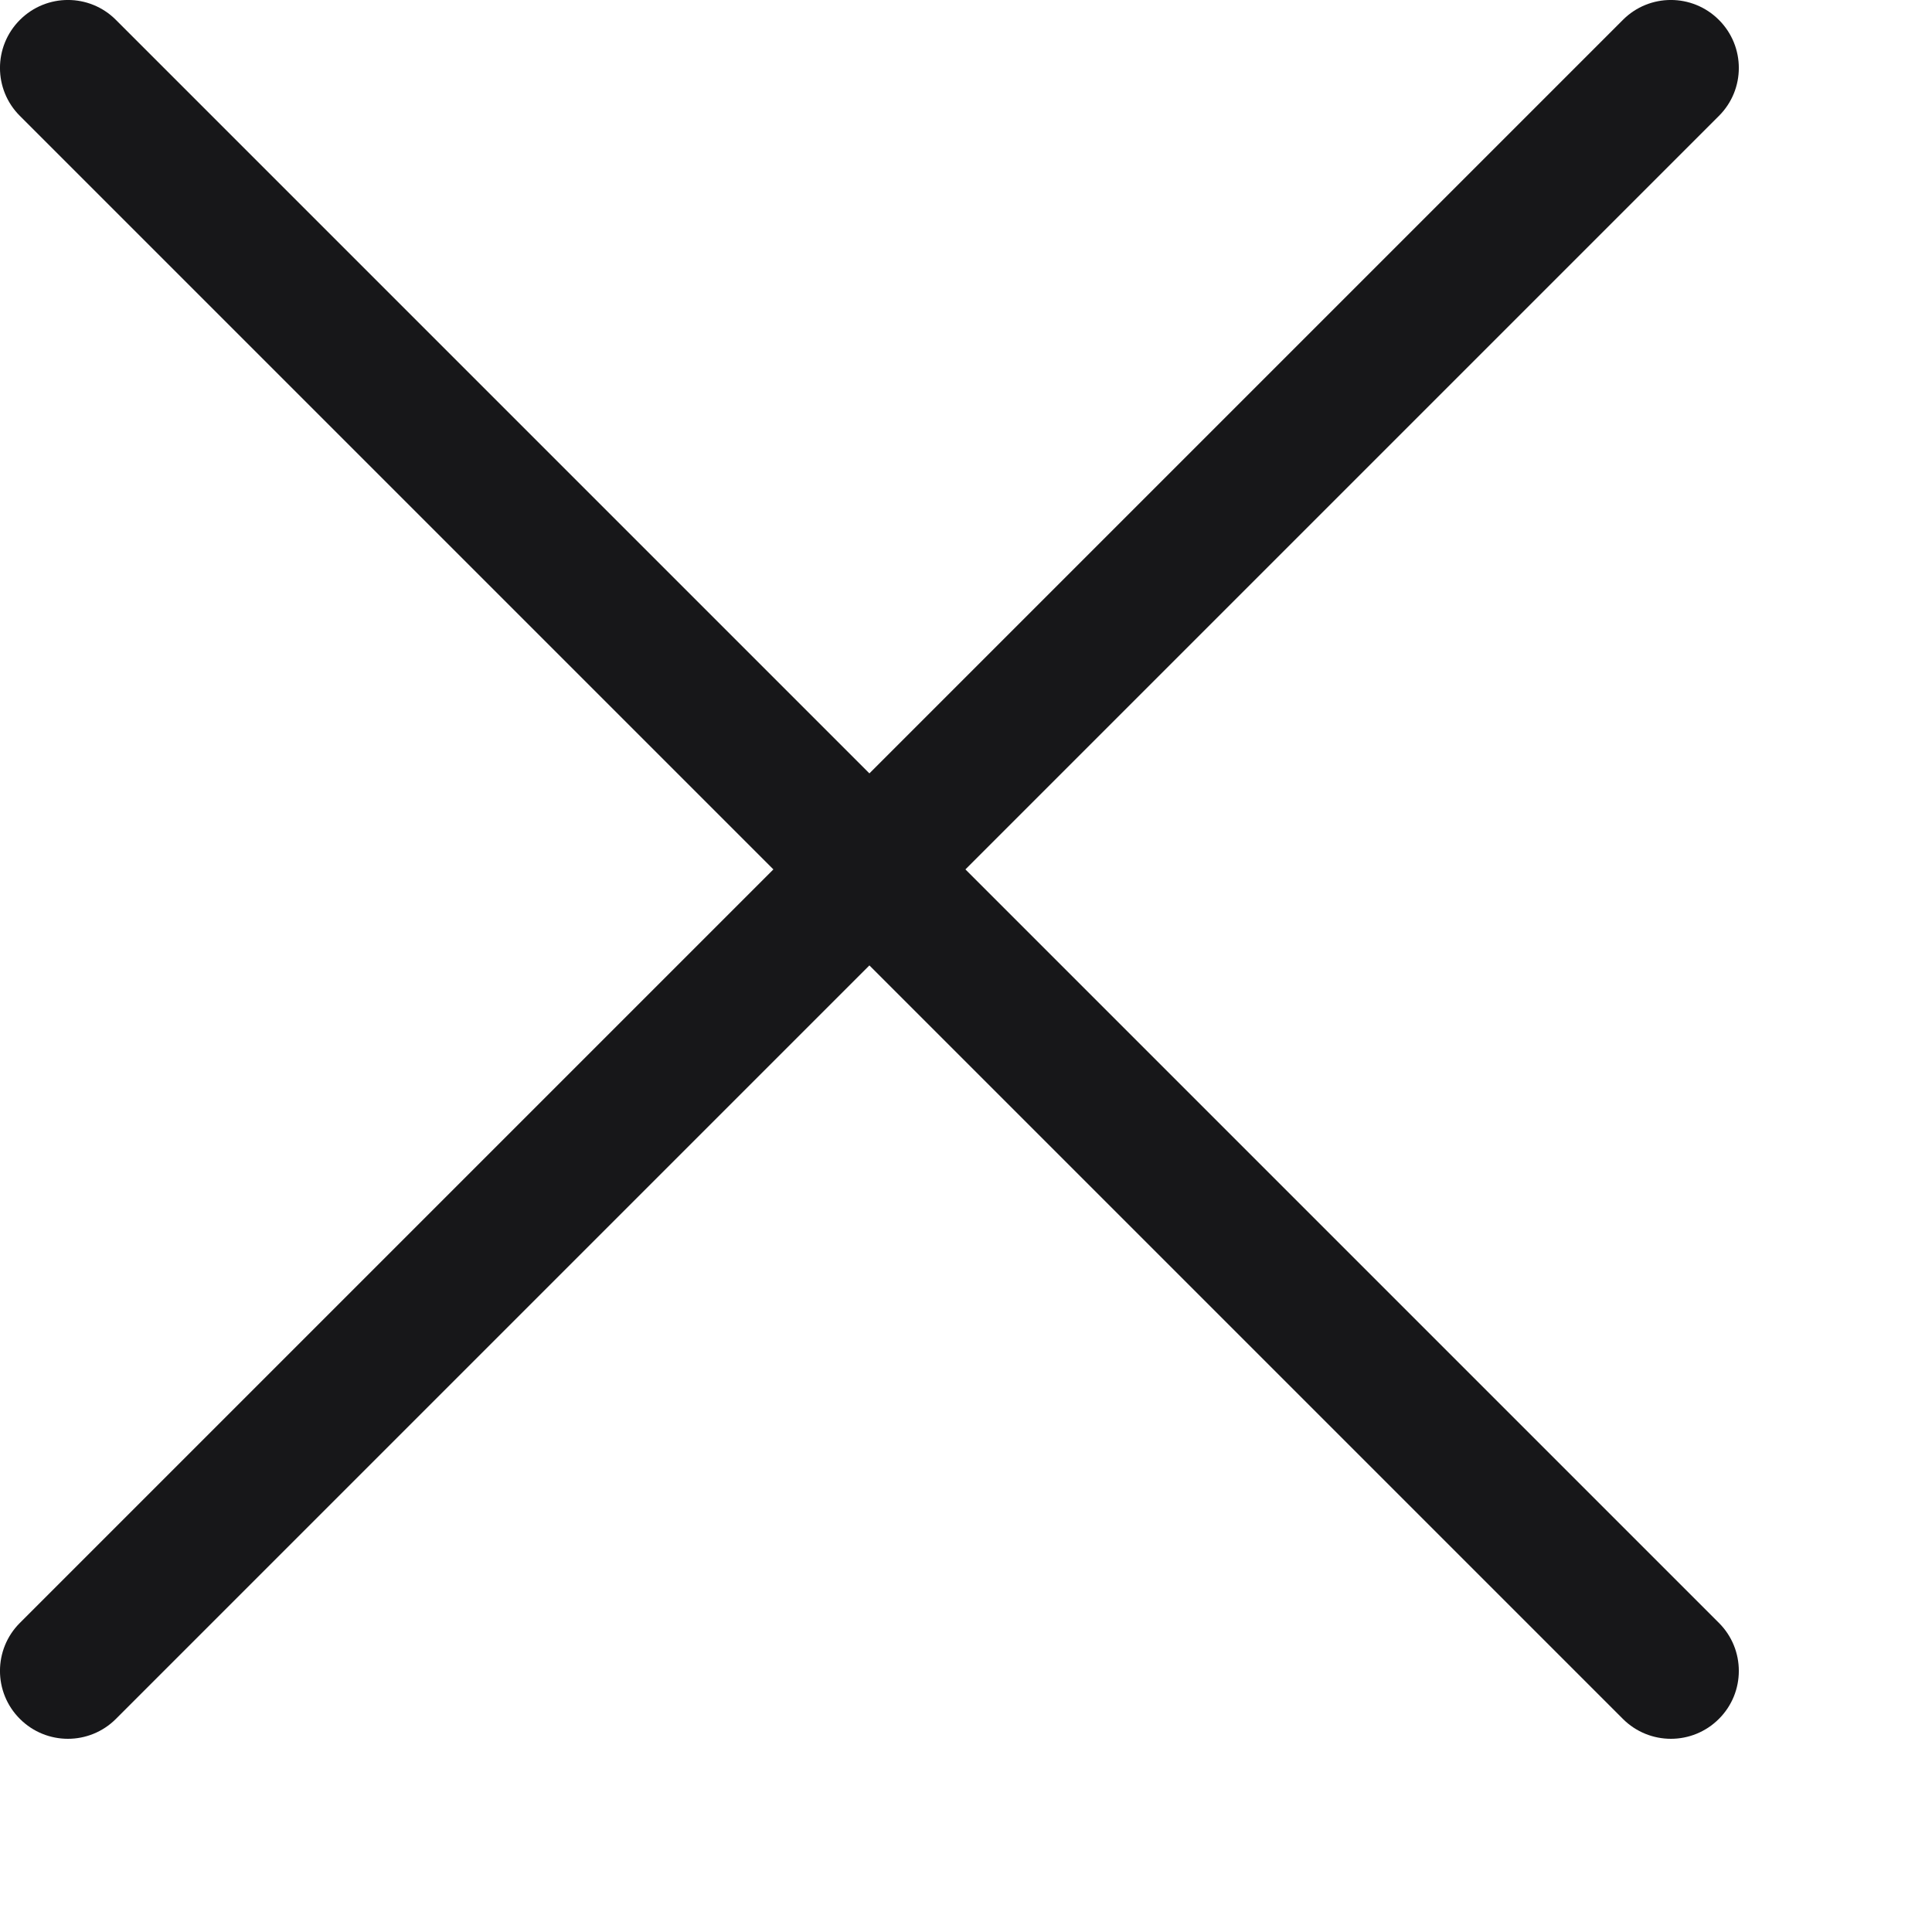 <svg width="20" height="20" viewBox="0 0 20 20" fill="none" xmlns="http://www.w3.org/2000/svg">
<g clip-path="url(#clip0_78_18)">
<path d="M9.994 9L17.794 1.2C18.069 0.926 18.069 0.481 17.794 0.206C17.519 -0.069 17.074 -0.069 16.8 0.206L9 8.006L1.2 0.206C0.926 -0.069 0.481 -0.069 0.206 0.206C-0.069 0.481 -0.069 0.926 0.206 1.2L8.006 9L0.206 16.8C-0.069 17.074 -0.069 17.52 0.206 17.794C0.343 17.931 0.523 18 0.703 18C0.883 18 1.063 17.931 1.2 17.794L9 9.994L16.8 17.794C16.937 17.931 17.117 18 17.297 18C17.477 18 17.657 17.931 17.794 17.794C18.069 17.52 18.069 17.074 17.794 16.8L9.994 9Z" fill="#171719"/>
</g>
<defs>
<clipPath id="clip0_78_18">
<rect width="20" height="20" fill="white"/>
</clipPath>
</defs>
</svg>
